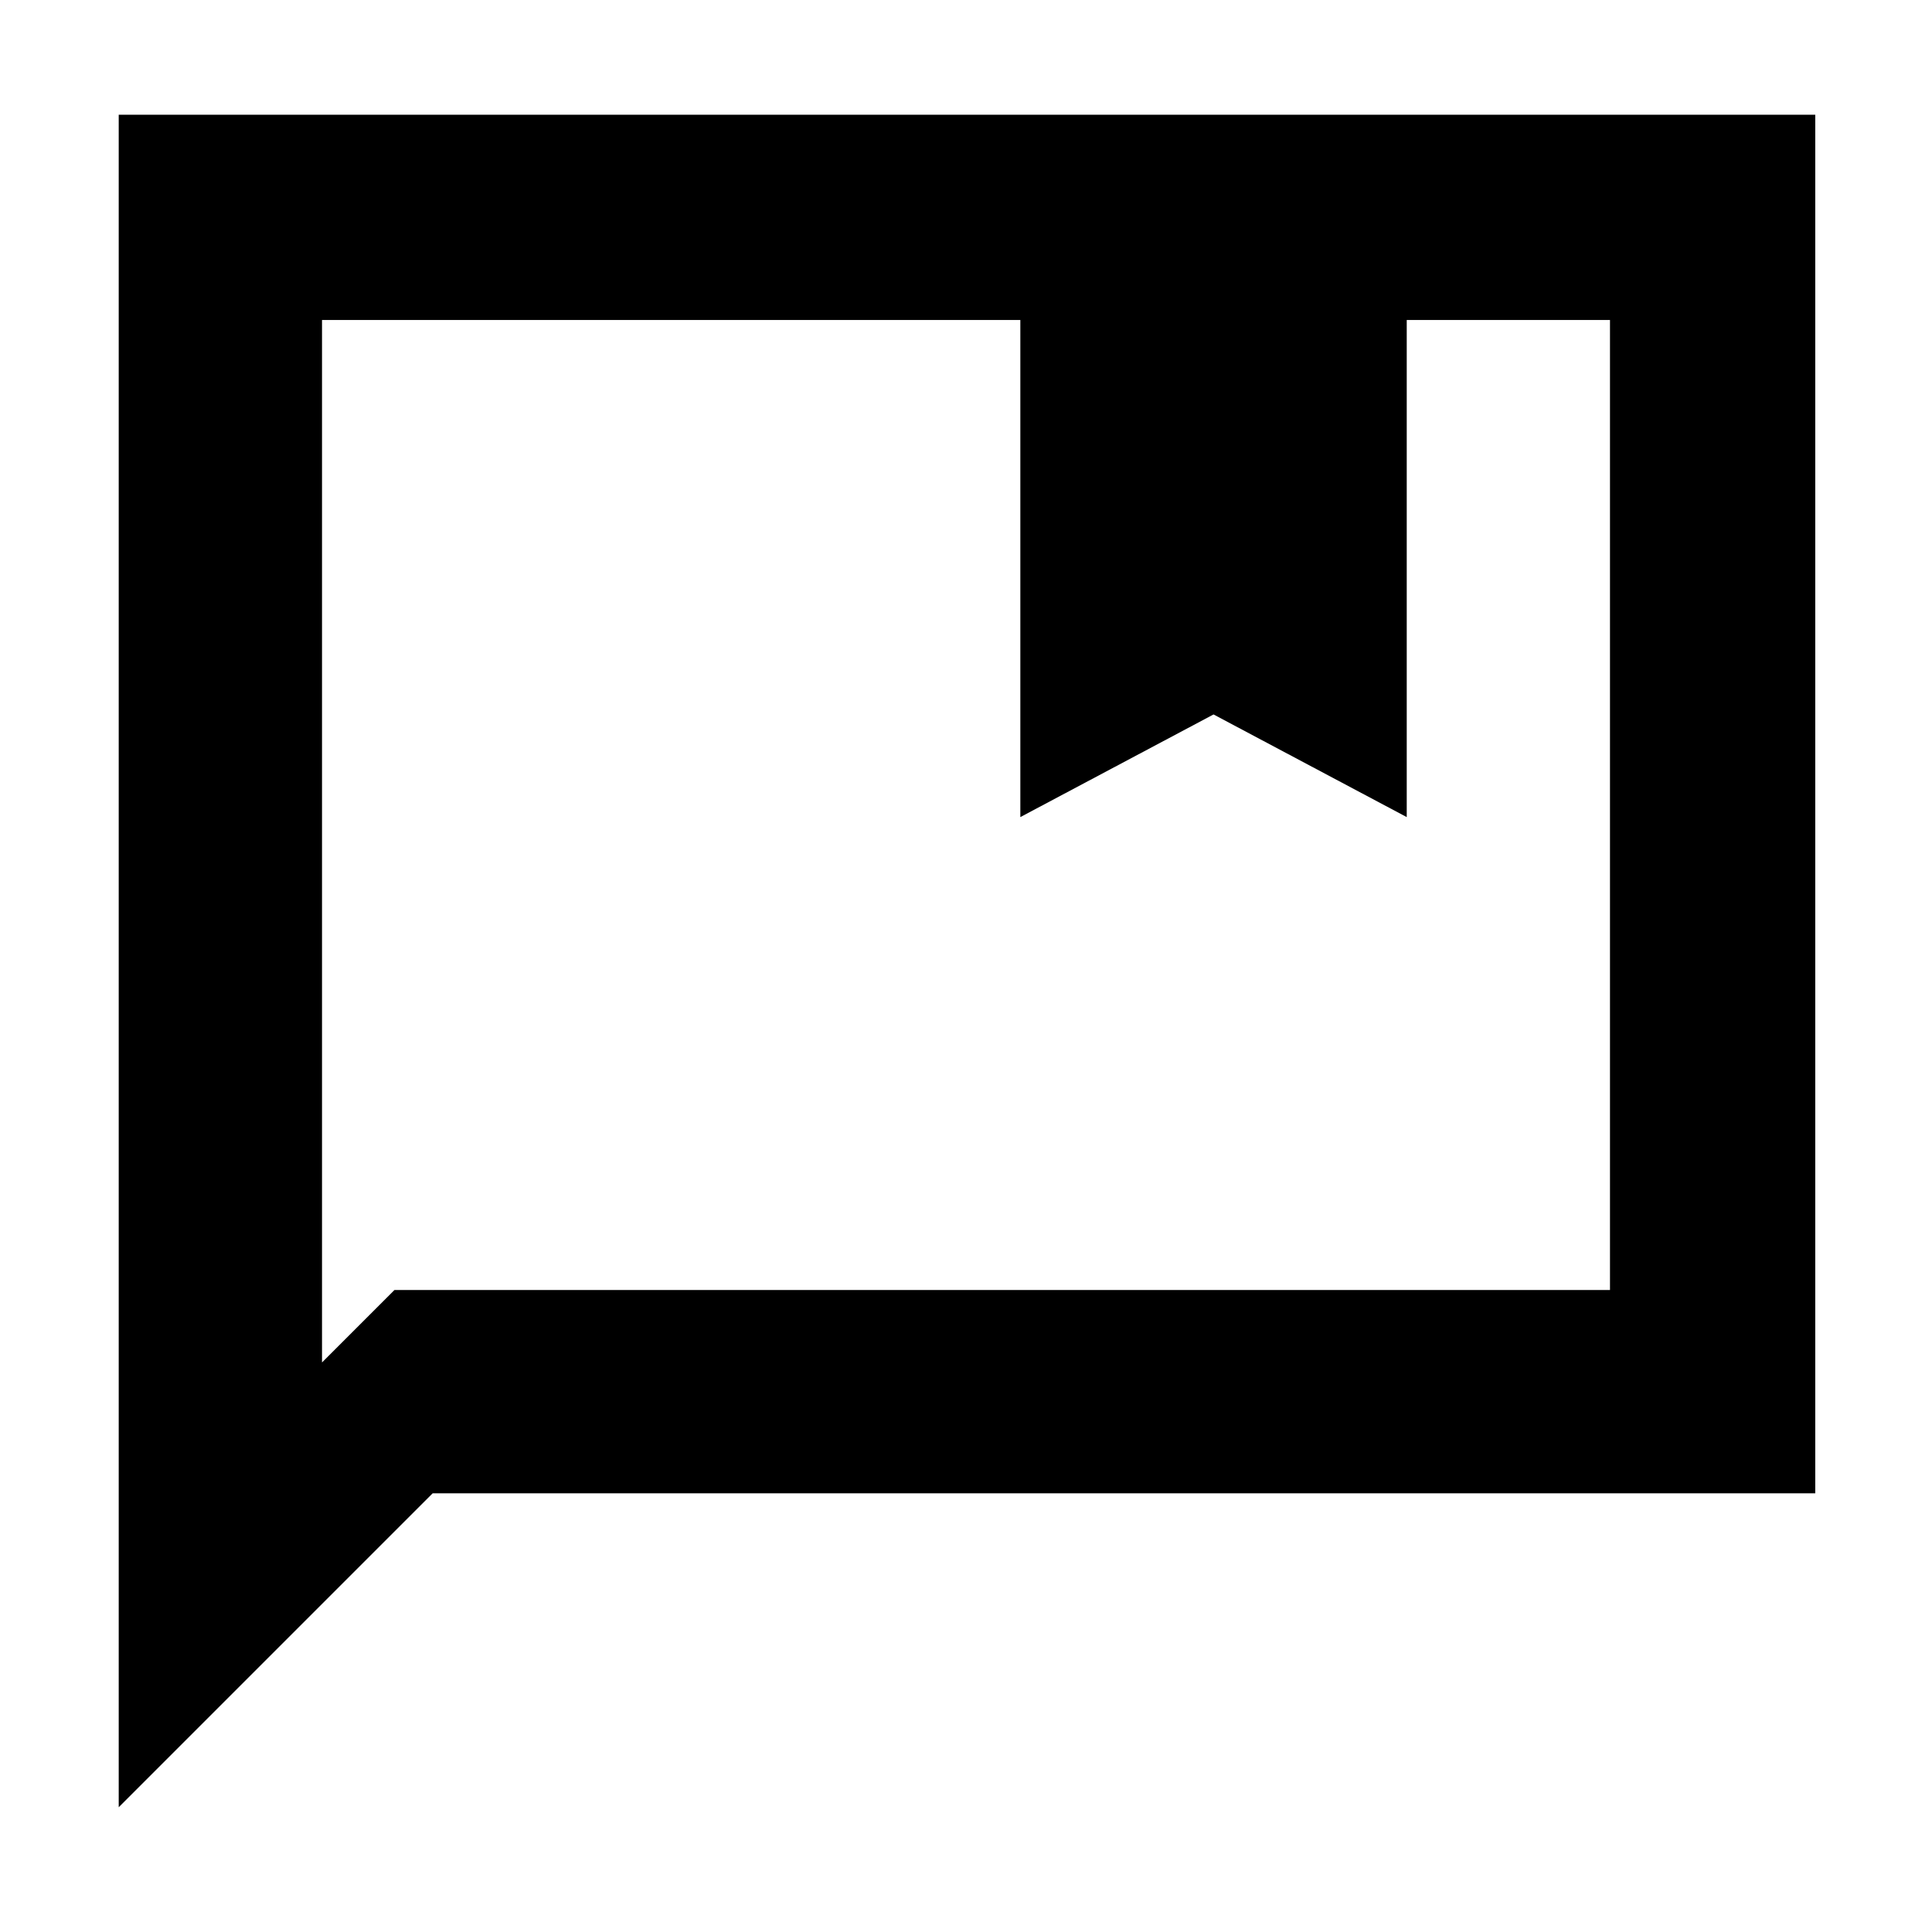 <svg xmlns="http://www.w3.org/2000/svg" height="40" width="40"><path d="M21.125 16.917V6.625H6.667V28.208L8.167 26.708H33.333V6.625H29.125V16.917L25.125 14.792ZM2.458 37.417V2.375H37.583V30.917H8.958ZM6.667 6.625V28.208V26.708Z"/></svg>